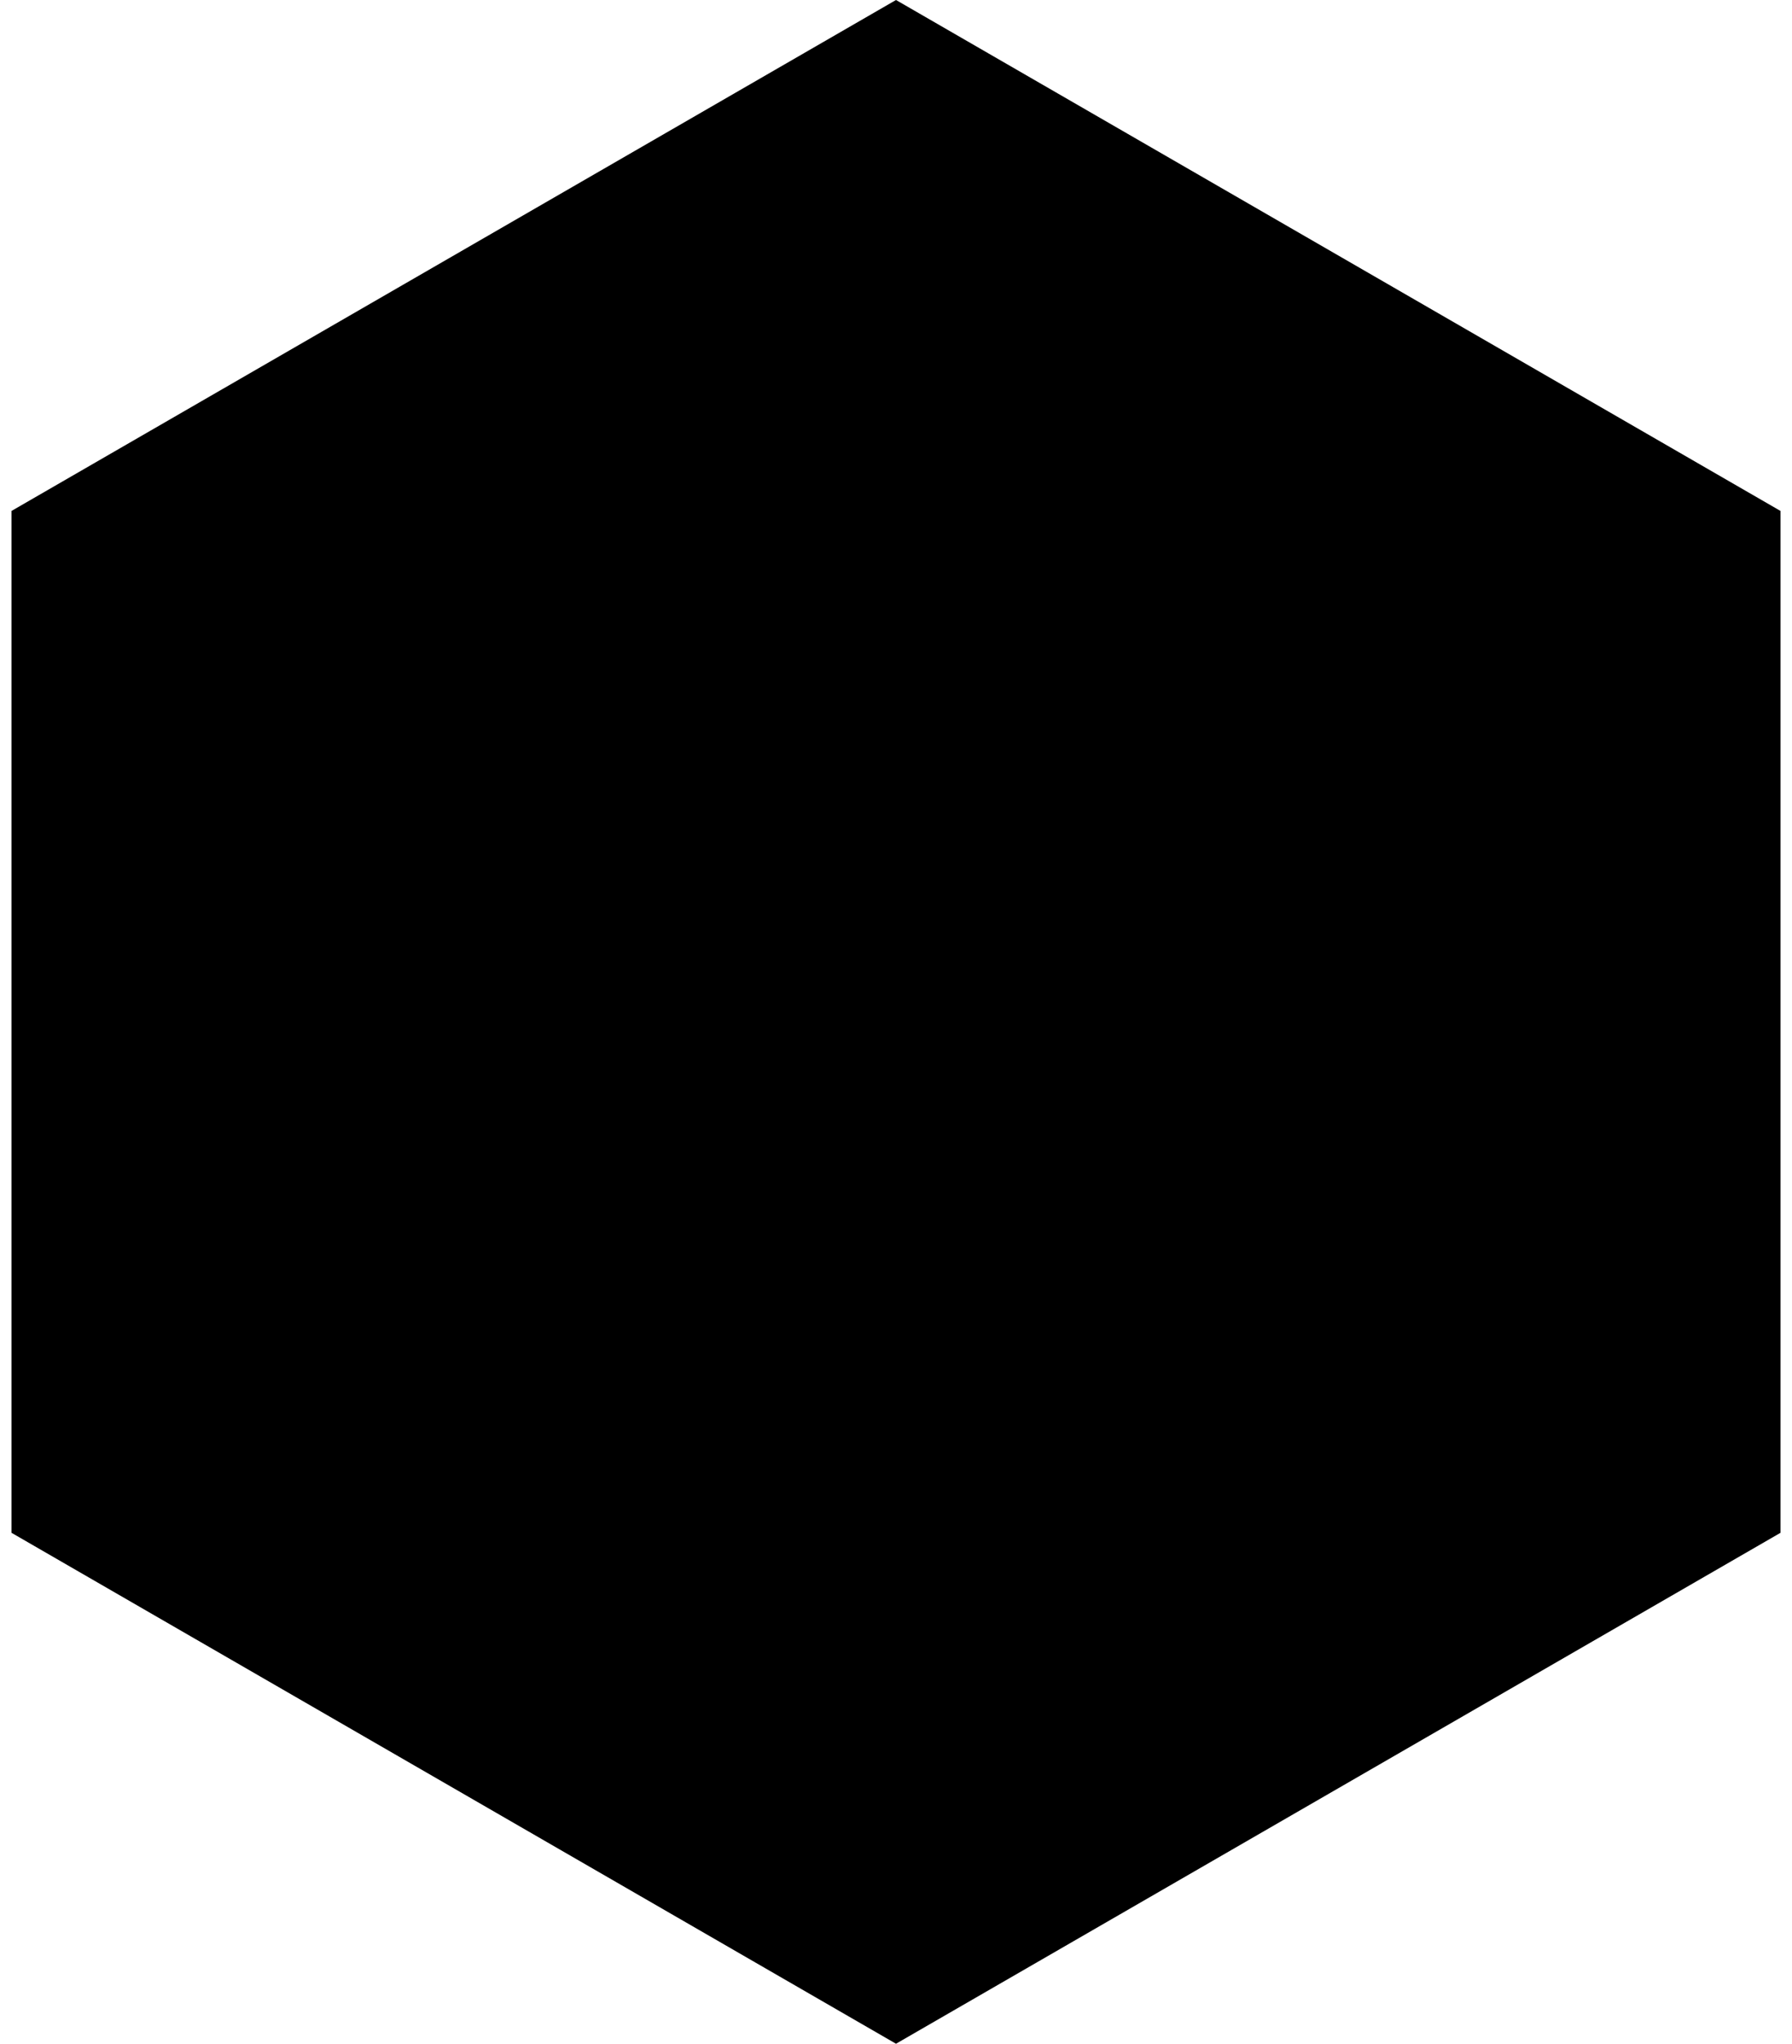 <?xml version="1.0" encoding="UTF-8"?>
<svg width="143px" height="163px" viewBox="0 0 143 163" version="1.1" 
    xmlns="http://www.w3.org/2000/svg" 
    xmlns:xlink="http://www.w3.org/1999/xlink">
    <!-- Generator: Sketch 62 (91390) - https://sketch.com -->
    <title>Polygon</title>
    <desc>Created with Sketch.</desc>
    <g id="Geometry" stroke="none" stroke-width="1" fill="none" fill-rule="evenodd">
        <polygon id="Polygon" fill="hsl(205, 61%, 63%)" points="71.5 0 142.081 40.75 142.081 122.25 71.5 163 0.919 122.25 0.919 40.75"></polygon>
    </g>
</svg>